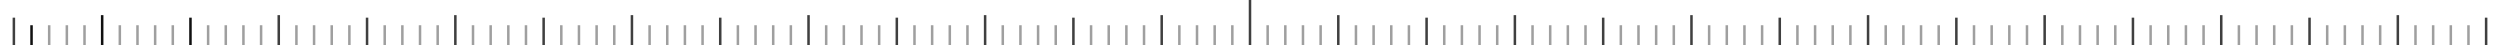 <svg xmlns="http://www.w3.org/2000/svg" width="991" height="18" fill="none" xmlns:v="https://vecta.io/nano"><style><![CDATA[.B{opacity:.8}.C{opacity:.4}]]></style><g clip-path="url(#A)" fill="#101010"><use href="#B" class="B"/><use href="#C" class="C"/><path d="M19 18h1v-8h-1zm7 0h1v-8h-1zm7 0h1v-8h-1z" class="C"/><path d="M5 18h1V7H5zm105 0h1V6h-1z" class="B"/><path d="M47 18h1v-8h-1zm35 0h1v-8h-1zm-28 0h1v-8h-1zm35 0h1v-8h-1zm-28 0h1v-8h-1zm35 0h1v-8h-1zm-28 0h1v-8h-1zm35 0h1v-8h-1z" class="C"/><use href="#D" class="B"/><path d="M180 18h1V6h-1z" class="B"/><path d="M117 18h1v-8h-1zm35 0h1v-8h-1zm-28 0h1v-8h-1zm35 0h1v-8h-1zm-28 0h1v-8h-1zm35 0h1v-8h-1zm-28 0h1v-8h-1zm35 0h1v-8h-1z" class="C"/><path d="M145 18h1V7h-1zm105 0h1V6h-1z" class="B"/><path d="M187 18h1v-8h-1zm35 0h1v-8h-1zm-28 0h1v-8h-1zm35 0h1v-8h-1zm-28 0h1v-8h-1zm35 0h1v-8h-1zm-28 0h1v-8h-1zm35 0h1v-8h-1z" class="C"/><path d="M215 18h1V7h-1zm175 0h1V6h-1z" class="B"/><path d="M327 18h1v-8h-1zm35 0h1v-8h-1zm-28 0h1v-8h-1zm35 0h1v-8h-1zm-28 0h1v-8h-1zm35 0h1v-8h-1zm-28 0h1v-8h-1zm35 0h1v-8h-1z" class="C"/><path d="M355 18h1V7h-1zm175 0h1V6h-1z" class="B"/><path d="M467 18h1v-8h-1zm35 0h1v-8h-1zm-28 0h1v-8h-1zm35 0h1v-8h-1zm-28 0h1v-8h-1zm35 0h1v-8h-1zm-28 0h1v-8h-1zm35 0h1v-8h-1z" class="C"/><path d="M495 18h1V-4h-1v22zm175 0h1V6h-1z" class="B"/><path d="M607 18h1v-8h-1zm35 0h1v-8h-1zm-28 0h1v-8h-1zm35 0h1v-8h-1zm-28 0h1v-8h-1zm35 0h1v-8h-1zm-28 0h1v-8h-1zm35 0h1v-8h-1z" class="C"/><path d="M635 18h1V7h-1zm175 0h1V6h-1z" class="B"/><path d="M747 18h1v-8h-1zm35 0h1v-8h-1zm-28 0h1v-8h-1zm35 0h1v-8h-1zm-28 0h1v-8h-1zm35 0h1v-8h-1zm-28 0h1v-8h-1zm35 0h1v-8h-1z" class="C"/><path d="M775 18h1V7h-1zm175 0h1V6h-1z" class="B"/><path d="M887 18h1v-8h-1zm35 0h1v-8h-1zm-28 0h1v-8h-1zm35 0h1v-8h-1zm-28 0h1v-8h-1zm35 0h1v-8h-1zm-28 0h1v-8h-1zm35 0h1v-8h-1z" class="C"/><path d="M915 18h1V7h-1zm-595 0h1V6h-1z" class="B"/><path d="M257 18h1v-8h-1zm35 0h1v-8h-1zm-28 0h1v-8h-1zm35 0h1v-8h-1zm-28 0h1v-8h-1zm35 0h1v-8h-1zm-28 0h1v-8h-1zm35 0h1v-8h-1z" class="C"/><path d="M285 18h1V7h-1zm175 0h1V6h-1z" class="B"/><path d="M397 18h1v-8h-1zm35 0h1v-8h-1zm-28 0h1v-8h-1zm35 0h1v-8h-1zm-28 0h1v-8h-1zm35 0h1v-8h-1zm-28 0h1v-8h-1zm35 0h1v-8h-1z" class="C"/><path d="M425 18h1V7h-1zm175 0h1V6h-1z" class="B"/><path d="M537 18h1v-8h-1zm35 0h1v-8h-1zm-28 0h1v-8h-1zm35 0h1v-8h-1zm-28 0h1v-8h-1zm35 0h1v-8h-1zm-28 0h1v-8h-1zm35 0h1v-8h-1z" class="C"/><path d="M565 18h1V7h-1zm175 0h1V6h-1z" class="B"/><path d="M677 18h1v-8h-1zm35 0h1v-8h-1zm-28 0h1v-8h-1zm35 0h1v-8h-1zm-28 0h1v-8h-1zm35 0h1v-8h-1zm-28 0h1v-8h-1zm35 0h1v-8h-1z" class="C"/><path d="M705 18h1V7h-1zm175 0h1V6h-1z" class="B"/><path d="M817 18h1v-8h-1zm35 0h1v-8h-1zm-28 0h1v-8h-1zm35 0h1v-8h-1zm-28 0h1v-8h-1zm35 0h1v-8h-1zm-28 0h1v-8h-1zm35 0h1v-8h-1z" class="C"/><path d="M845 18h1V7h-1z" class="B"/><path d="M957 18h1v-8h-1zm7 0h1v-8h-1zm7 0h1v-8h-1zm7 0h1v-8h-1z" class="C"/><path d="M985 18h1V7h-1z" class="B"/></g><defs><clipPath id="A"><path fill="#fff" d="M0 0h991v18H0z"/></clipPath><path id="B" d="M40 18h1V6h-1z"/><path id="C" d="M12 18h1v-8h-1z"/><path id="D" d="M75 18h1V7h-1z"/></defs></svg>